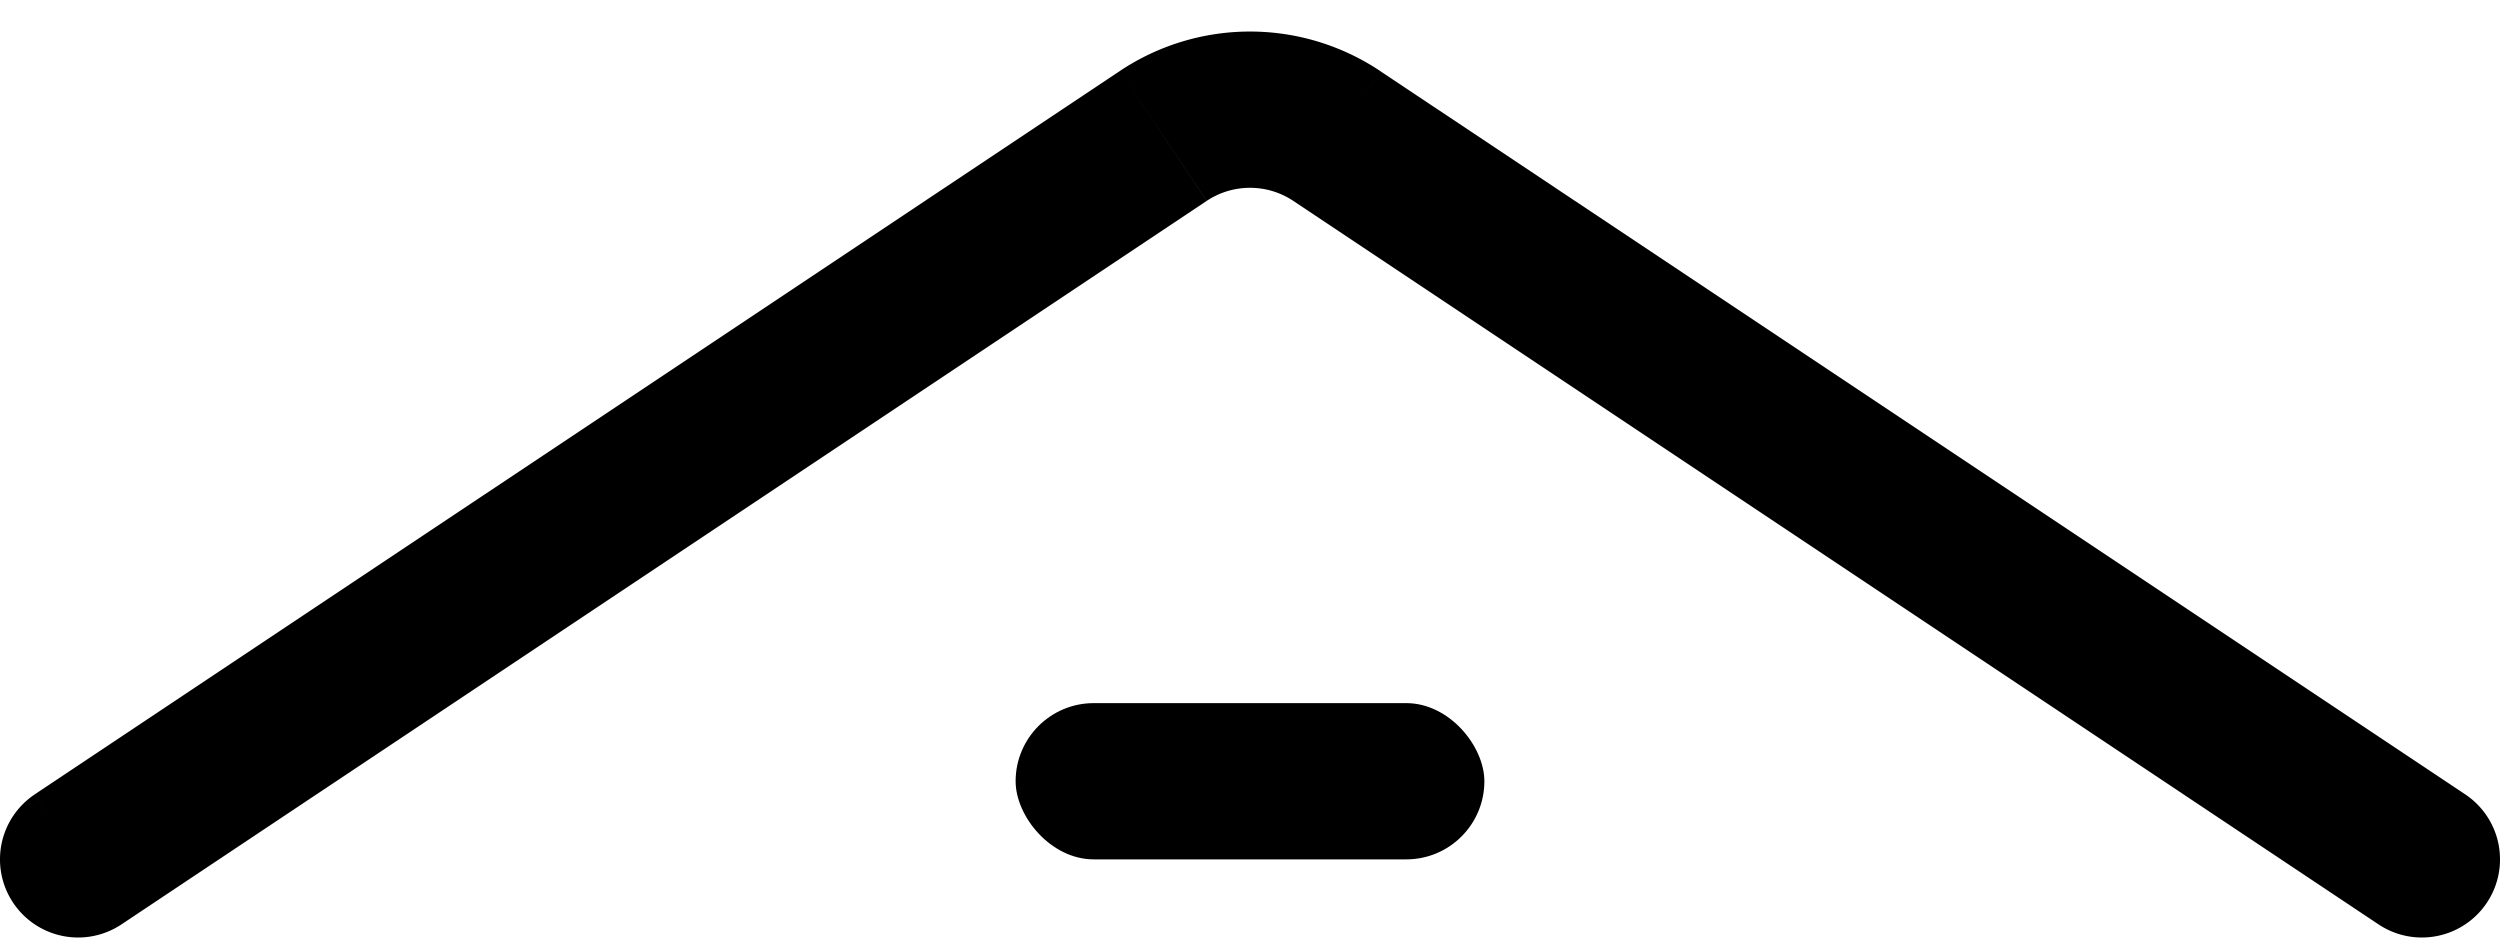 <svg xmlns="http://www.w3.org/2000/svg" viewBox="0 0 64 24"><path d="M.89 20.336a2 2 0 102.22 3.328L.89 20.336zm60 3.328a2 2 0 102.22-3.328l-2.22 3.328zm-57.78 0l27.78-18.52-2.218-3.329L.89 20.335l2.218 3.33zm30-18.52l27.78 18.52 2.22-3.328-27.782-18.52-2.219 3.327zm-2.22 0a2 2 0 012.22 0l2.218-3.329a6 6 0 00-6.656 0l2.219 3.328z"/><rect width="12" height="4" x="26" y="18" rx="2"/></svg>
